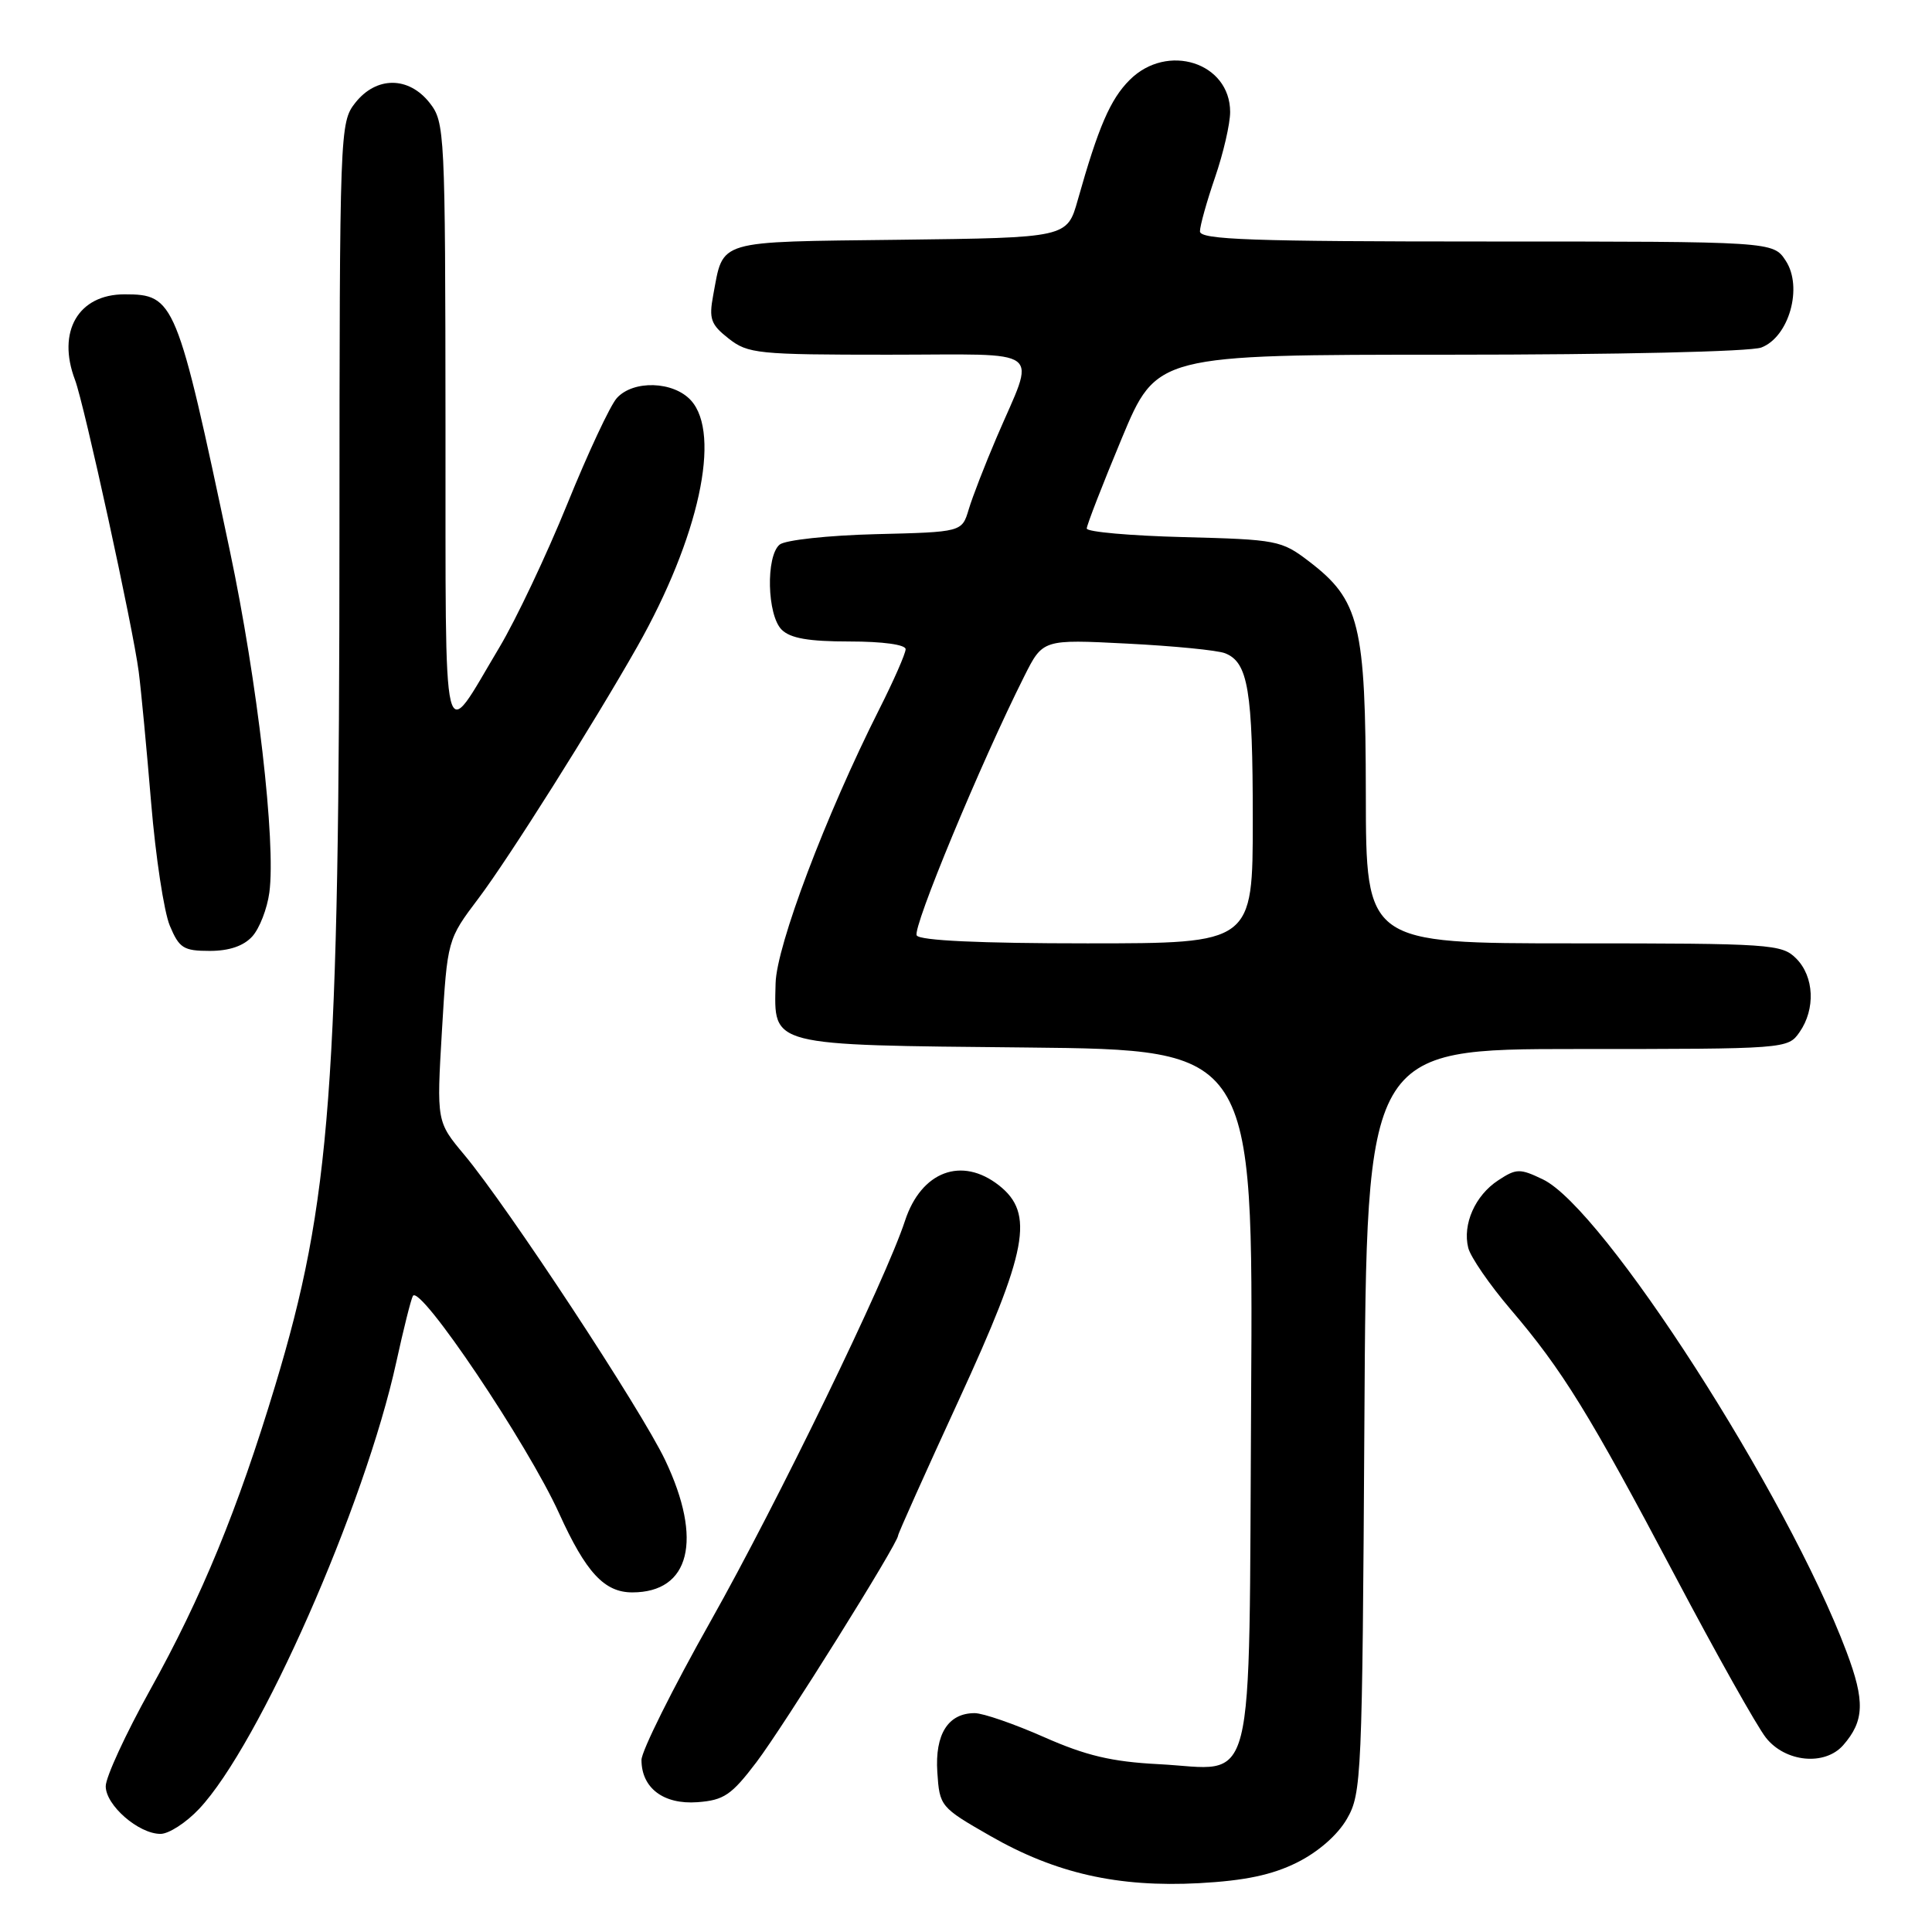 <?xml version="1.0" encoding="UTF-8" standalone="no"?>
<!DOCTYPE svg PUBLIC "-//W3C//DTD SVG 1.1//EN" "http://www.w3.org/Graphics/SVG/1.1/DTD/svg11.dtd" >
<svg xmlns="http://www.w3.org/2000/svg" xmlns:xlink="http://www.w3.org/1999/xlink" version="1.1" viewBox="0 0 256 256">
 <g >
 <path fill="currentColor"
d=" M 171.87 246.79 C 174.68 245.39 177.25 243.14 178.48 241.00 C 180.42 237.64 180.51 235.53 180.79 188.25 C 181.07 139.00 181.07 139.00 208.98 139.00 C 236.68 139.00 236.90 138.98 238.44 136.78 C 240.59 133.71 240.39 129.39 238.00 127.00 C 236.10 125.10 234.67 125.00 208.50 125.00 C 181.00 125.00 181.00 125.00 180.98 105.25 C 180.95 82.74 180.17 79.52 173.44 74.38 C 169.80 71.60 169.20 71.49 156.83 71.17 C 149.77 70.99 144.00 70.48 144.00 70.03 C 144.00 69.59 146.08 64.23 148.63 58.11 C 153.26 47.00 153.26 47.00 192.06 47.00 C 214.29 47.00 231.94 46.59 233.38 46.05 C 237.06 44.65 238.92 38.05 236.62 34.55 C 234.95 32.00 234.95 32.00 196.98 32.00 C 165.85 32.00 159.00 31.76 159.00 30.66 C 159.00 29.92 159.90 26.70 161.00 23.50 C 162.10 20.30 163.00 16.41 163.00 14.84 C 163.00 8.28 154.66 5.62 149.69 10.59 C 147.12 13.15 145.54 16.82 142.81 26.50 C 141.40 31.50 141.40 31.50 119.23 31.77 C 94.61 32.07 95.90 31.68 94.50 39.13 C 93.92 42.26 94.18 43.00 96.55 44.86 C 99.11 46.87 100.38 47.00 117.70 47.00 C 138.86 47.00 137.26 45.77 132.04 58.00 C 130.51 61.58 128.85 65.85 128.36 67.50 C 127.46 70.50 127.46 70.50 116.04 70.78 C 109.72 70.94 104.04 71.56 103.31 72.16 C 101.46 73.69 101.64 81.50 103.57 83.43 C 104.72 84.58 107.15 85.00 112.57 85.00 C 116.98 85.00 120.00 85.42 120.00 86.02 C 120.00 86.59 118.42 90.19 116.48 94.03 C 109.41 108.07 102.89 125.32 102.77 130.29 C 102.57 138.68 101.68 138.46 136.06 138.80 C 166.06 139.11 166.06 139.11 165.78 185.14 C 165.45 239.06 166.62 234.43 153.50 233.76 C 147.30 233.44 143.89 232.63 138.33 230.17 C 134.39 228.43 130.26 227.00 129.15 227.00 C 125.63 227.00 123.87 229.79 124.20 234.83 C 124.50 239.35 124.60 239.48 131.20 243.26 C 139.86 248.23 148.12 250.10 158.89 249.53 C 164.95 249.20 168.56 248.44 171.87 246.79 Z  M 26.38 239.69 C 34.35 231.24 48.33 199.57 52.51 180.49 C 53.47 176.10 54.46 172.15 54.71 171.72 C 55.64 170.10 69.92 191.34 74.09 200.54 C 77.64 208.36 80.08 211.00 83.78 211.00 C 91.43 211.00 93.16 204.06 88.15 193.50 C 85.00 186.85 67.28 159.91 61.53 153.03 C 57.85 148.63 57.85 148.63 58.56 136.56 C 59.28 124.50 59.28 124.50 63.43 119.00 C 67.40 113.74 78.64 95.92 84.45 85.67 C 92.61 71.25 95.60 57.53 91.56 53.06 C 89.24 50.50 83.91 50.33 81.73 52.75 C 80.86 53.71 77.90 60.04 75.16 66.80 C 72.41 73.57 68.36 82.12 66.16 85.80 C 58.44 98.71 59.07 101.32 59.03 56.38 C 59.00 17.34 58.94 16.20 56.93 13.63 C 54.14 10.09 49.86 10.09 47.07 13.63 C 45.03 16.23 45.00 17.16 44.98 70.38 C 44.96 144.23 43.84 159.17 36.46 183.61 C 31.50 200.02 26.75 211.59 19.87 223.96 C 16.65 229.76 14.01 235.48 14.01 236.68 C 14.00 239.20 18.36 243.00 21.27 243.00 C 22.37 243.00 24.67 241.51 26.38 239.69 Z  M 100.23 233.50 C 103.82 228.77 119.00 204.49 119.00 203.47 C 119.00 203.21 122.60 195.18 127.00 185.62 C 136.19 165.66 137.10 160.80 132.37 157.07 C 127.43 153.19 122.07 155.21 119.92 161.75 C 117.38 169.53 103.01 199.11 94.18 214.78 C 89.13 223.74 85.00 232.03 85.00 233.20 C 85.00 236.92 87.92 239.13 92.41 238.80 C 95.92 238.54 96.92 237.86 100.23 233.50 Z  M 244.23 231.25 C 247.04 228.04 247.14 225.41 244.67 218.86 C 236.83 198.02 212.43 160.08 204.43 156.27 C 201.39 154.81 200.92 154.82 198.52 156.40 C 195.46 158.40 193.77 162.23 194.55 165.35 C 194.86 166.57 197.37 170.22 200.14 173.47 C 207.03 181.54 210.56 187.26 221.99 208.88 C 227.40 219.12 232.80 228.74 233.99 230.25 C 236.56 233.51 241.79 234.02 244.23 231.25 Z  M 33.43 124.08 C 34.39 123.02 35.40 120.41 35.69 118.27 C 36.58 111.65 34.11 90.26 30.46 73.00 C 23.44 39.78 23.12 39.00 16.50 39.00 C 10.37 39.00 7.51 43.94 9.94 50.34 C 11.16 53.56 17.63 83.17 18.38 89.00 C 18.70 91.47 19.44 99.31 20.03 106.41 C 20.62 113.50 21.73 120.82 22.50 122.66 C 23.75 125.64 24.32 126.00 27.79 126.00 C 30.37 126.00 32.28 125.35 33.43 124.08 Z  M 121.47 123.95 C 120.87 122.98 129.97 101.05 135.72 89.61 C 138.18 84.71 138.18 84.71 149.34 85.28 C 155.48 85.59 161.32 86.16 162.33 86.56 C 165.38 87.76 166.00 91.45 166.00 108.57 C 166.00 125.00 166.00 125.00 144.06 125.00 C 129.81 125.00 121.89 124.63 121.47 123.95 Z "/>
</g>
</svg>